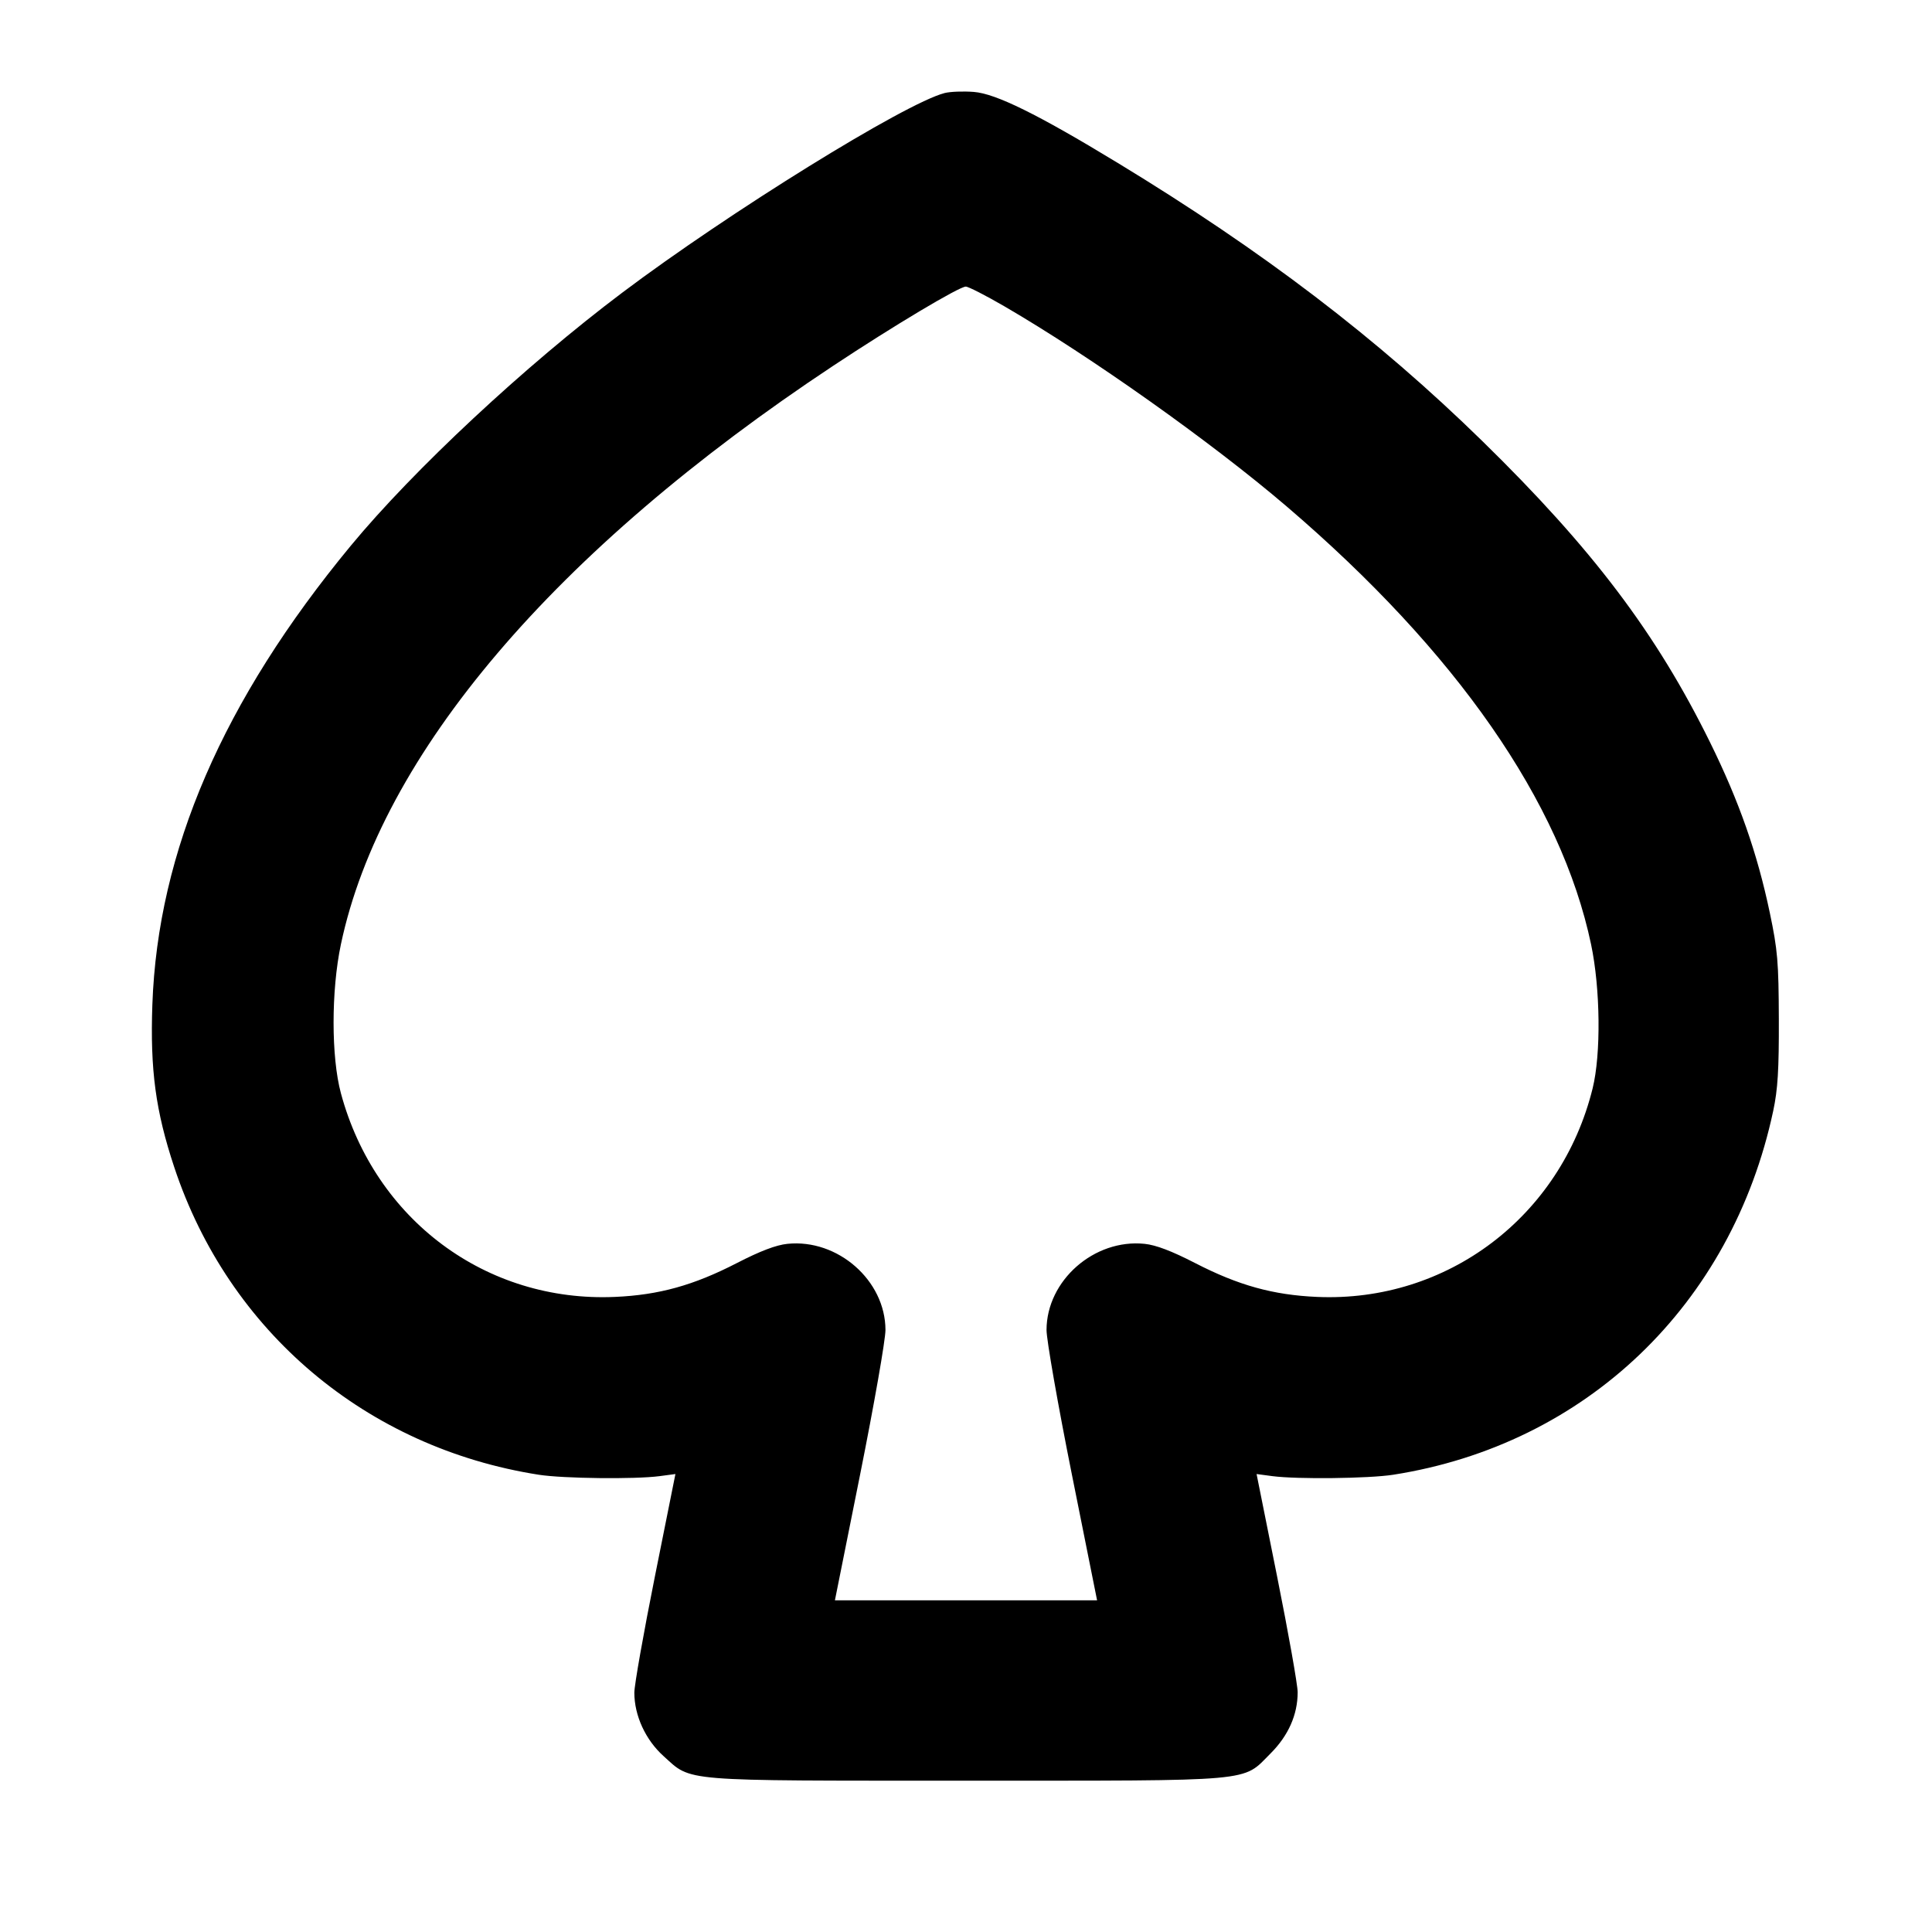 <svg fill="currentColor" viewBox="0 0 256 256" xmlns="http://www.w3.org/2000/svg"><path d="M125.169 12.328 C 119.943 13.672,96.630 28.108,82.450 38.780 C 69.578 48.468,54.797 62.248,46.474 72.320 C 29.543 92.809,20.906 112.788,20.189 133.120 C 19.885 141.766,20.616 147.203,23.087 154.655 C 30.309 176.437,48.562 191.837,71.391 195.411 C 74.622 195.916,84.152 196.026,87.403 195.595 L 89.497 195.317 86.775 208.896 C 85.278 216.364,84.053 223.290,84.053 224.288 C 84.053 227.322,85.538 230.548,87.920 232.689 C 91.723 236.109,89.730 235.947,128.000 235.947 C 166.808 235.947,164.547 236.148,168.348 232.348 C 170.719 229.977,171.947 227.206,171.947 224.228 C 171.947 223.263,170.722 216.364,169.225 208.896 L 166.503 195.317 168.597 195.595 C 171.848 196.026,181.378 195.916,184.609 195.411 C 210.140 191.414,229.481 172.895,234.960 147.200 C 235.568 144.350,235.727 141.745,235.705 135.040 C 235.679 127.454,235.546 125.891,234.511 120.960 C 232.848 113.040,230.445 106.184,226.583 98.347 C 219.466 83.902,211.008 72.714,196.426 58.453 C 182.497 44.831,167.373 33.295,148.069 21.565 C 137.490 15.137,131.950 12.406,129.033 12.180 C 127.644 12.072,125.905 12.139,125.169 12.328 M133.093 40.592 C 144.467 47.202,160.525 58.585,170.478 67.095 C 192.980 86.331,206.871 106.316,210.828 125.146 C 212.060 131.009,212.153 139.674,211.032 144.213 C 206.839 161.196,191.757 172.607,174.507 171.847 C 168.686 171.591,164.097 170.317,158.369 167.366 C 155.272 165.771,153.167 164.970,151.668 164.815 C 144.994 164.126,138.682 169.668,138.671 176.226 C 138.669 177.524,140.175 186.116,142.018 195.320 L 145.370 212.053 128.000 212.053 L 110.630 212.053 113.982 195.320 C 115.825 186.116,117.331 177.524,117.329 176.226 C 117.318 169.668,111.006 164.126,104.332 164.815 C 102.833 164.970,100.728 165.771,97.631 167.366 C 91.903 170.317,87.314 171.591,81.493 171.847 C 64.435 172.598,49.688 161.639,45.170 144.853 C 43.878 140.054,43.878 131.264,45.168 125.146 C 50.479 99.974,73.486 72.930,110.394 48.475 C 118.377 43.185,127.097 37.977,127.973 37.975 C 128.310 37.974,130.614 39.152,133.093 40.592 " stroke="none" fill-rule="evenodd"></path></svg>